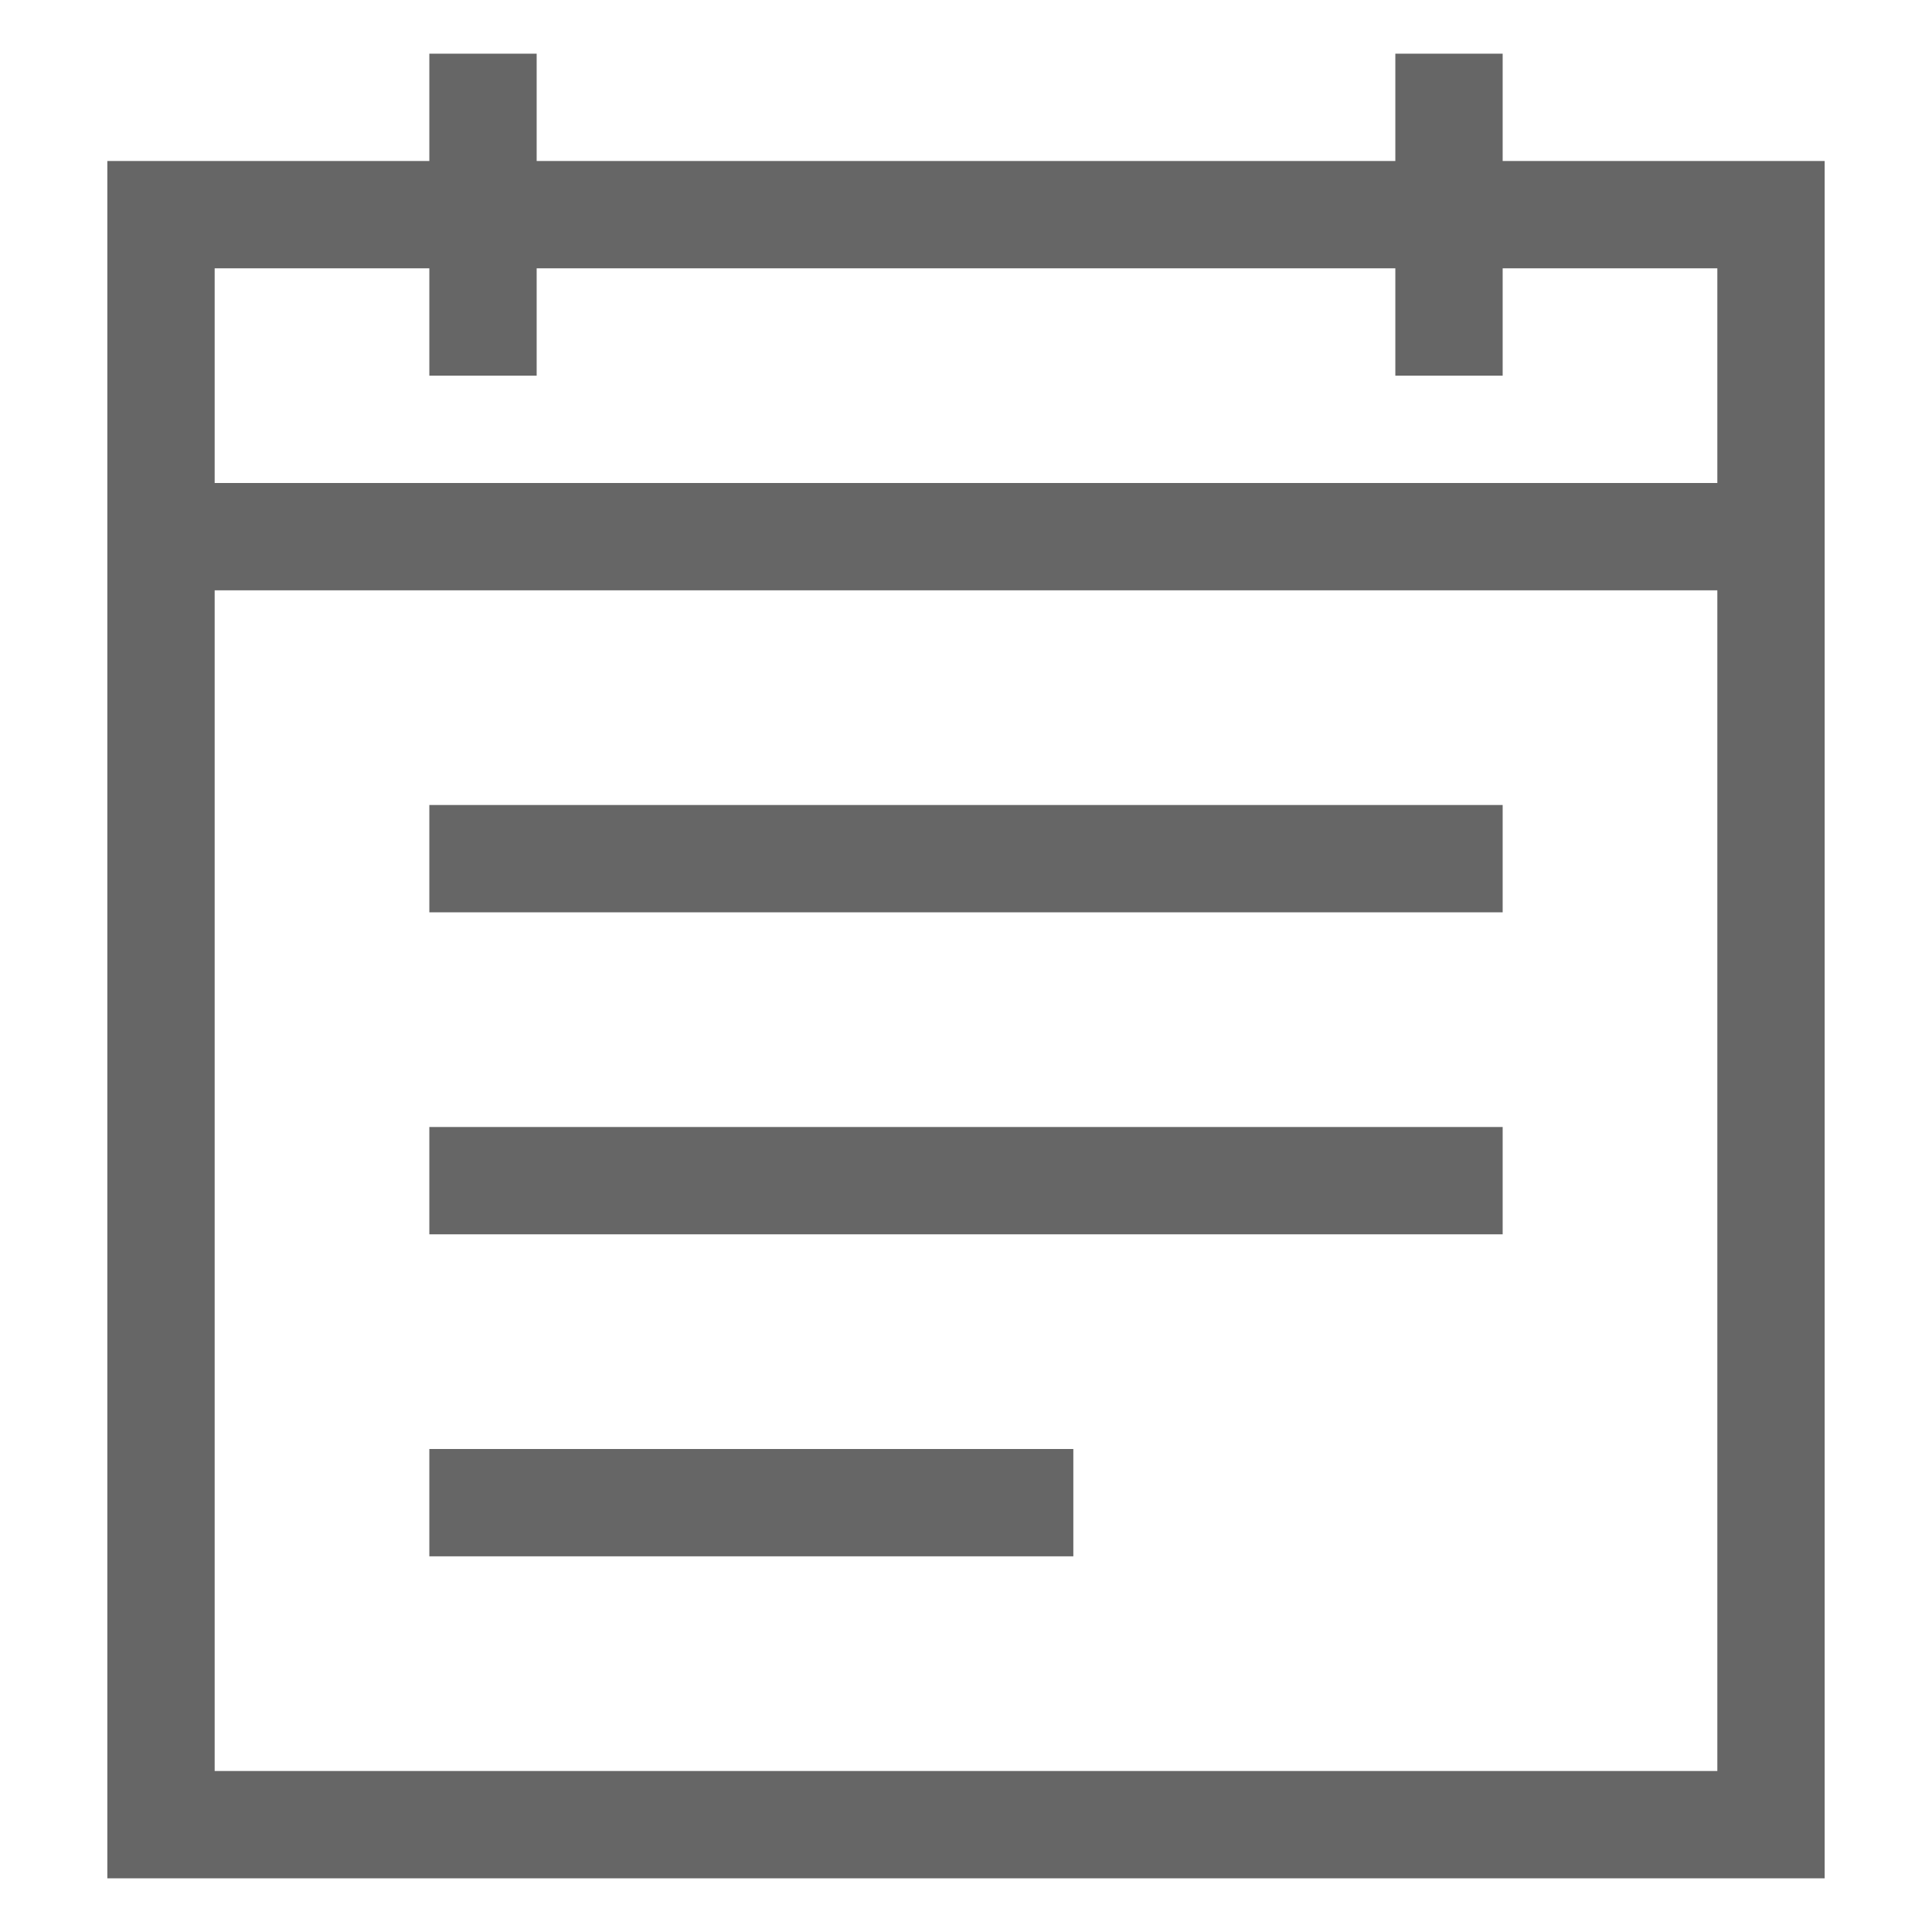 <svg xmlns="http://www.w3.org/2000/svg" width="32" height="32" viewBox="0 0 18 18"><g fill="#666"><path d="M14 1.5v-1h-1v1H5v-1H4v1H1v16h16v-16h-3zm-10 1v1h1v-1h8v1h1v-1h2v2H2v-2h2zm-2 14v-11h14v11H2z"/><path d="M4 7.5h10v1H4zm0 3h10v1H4zm0 3h6v1H4z"/></g></svg>